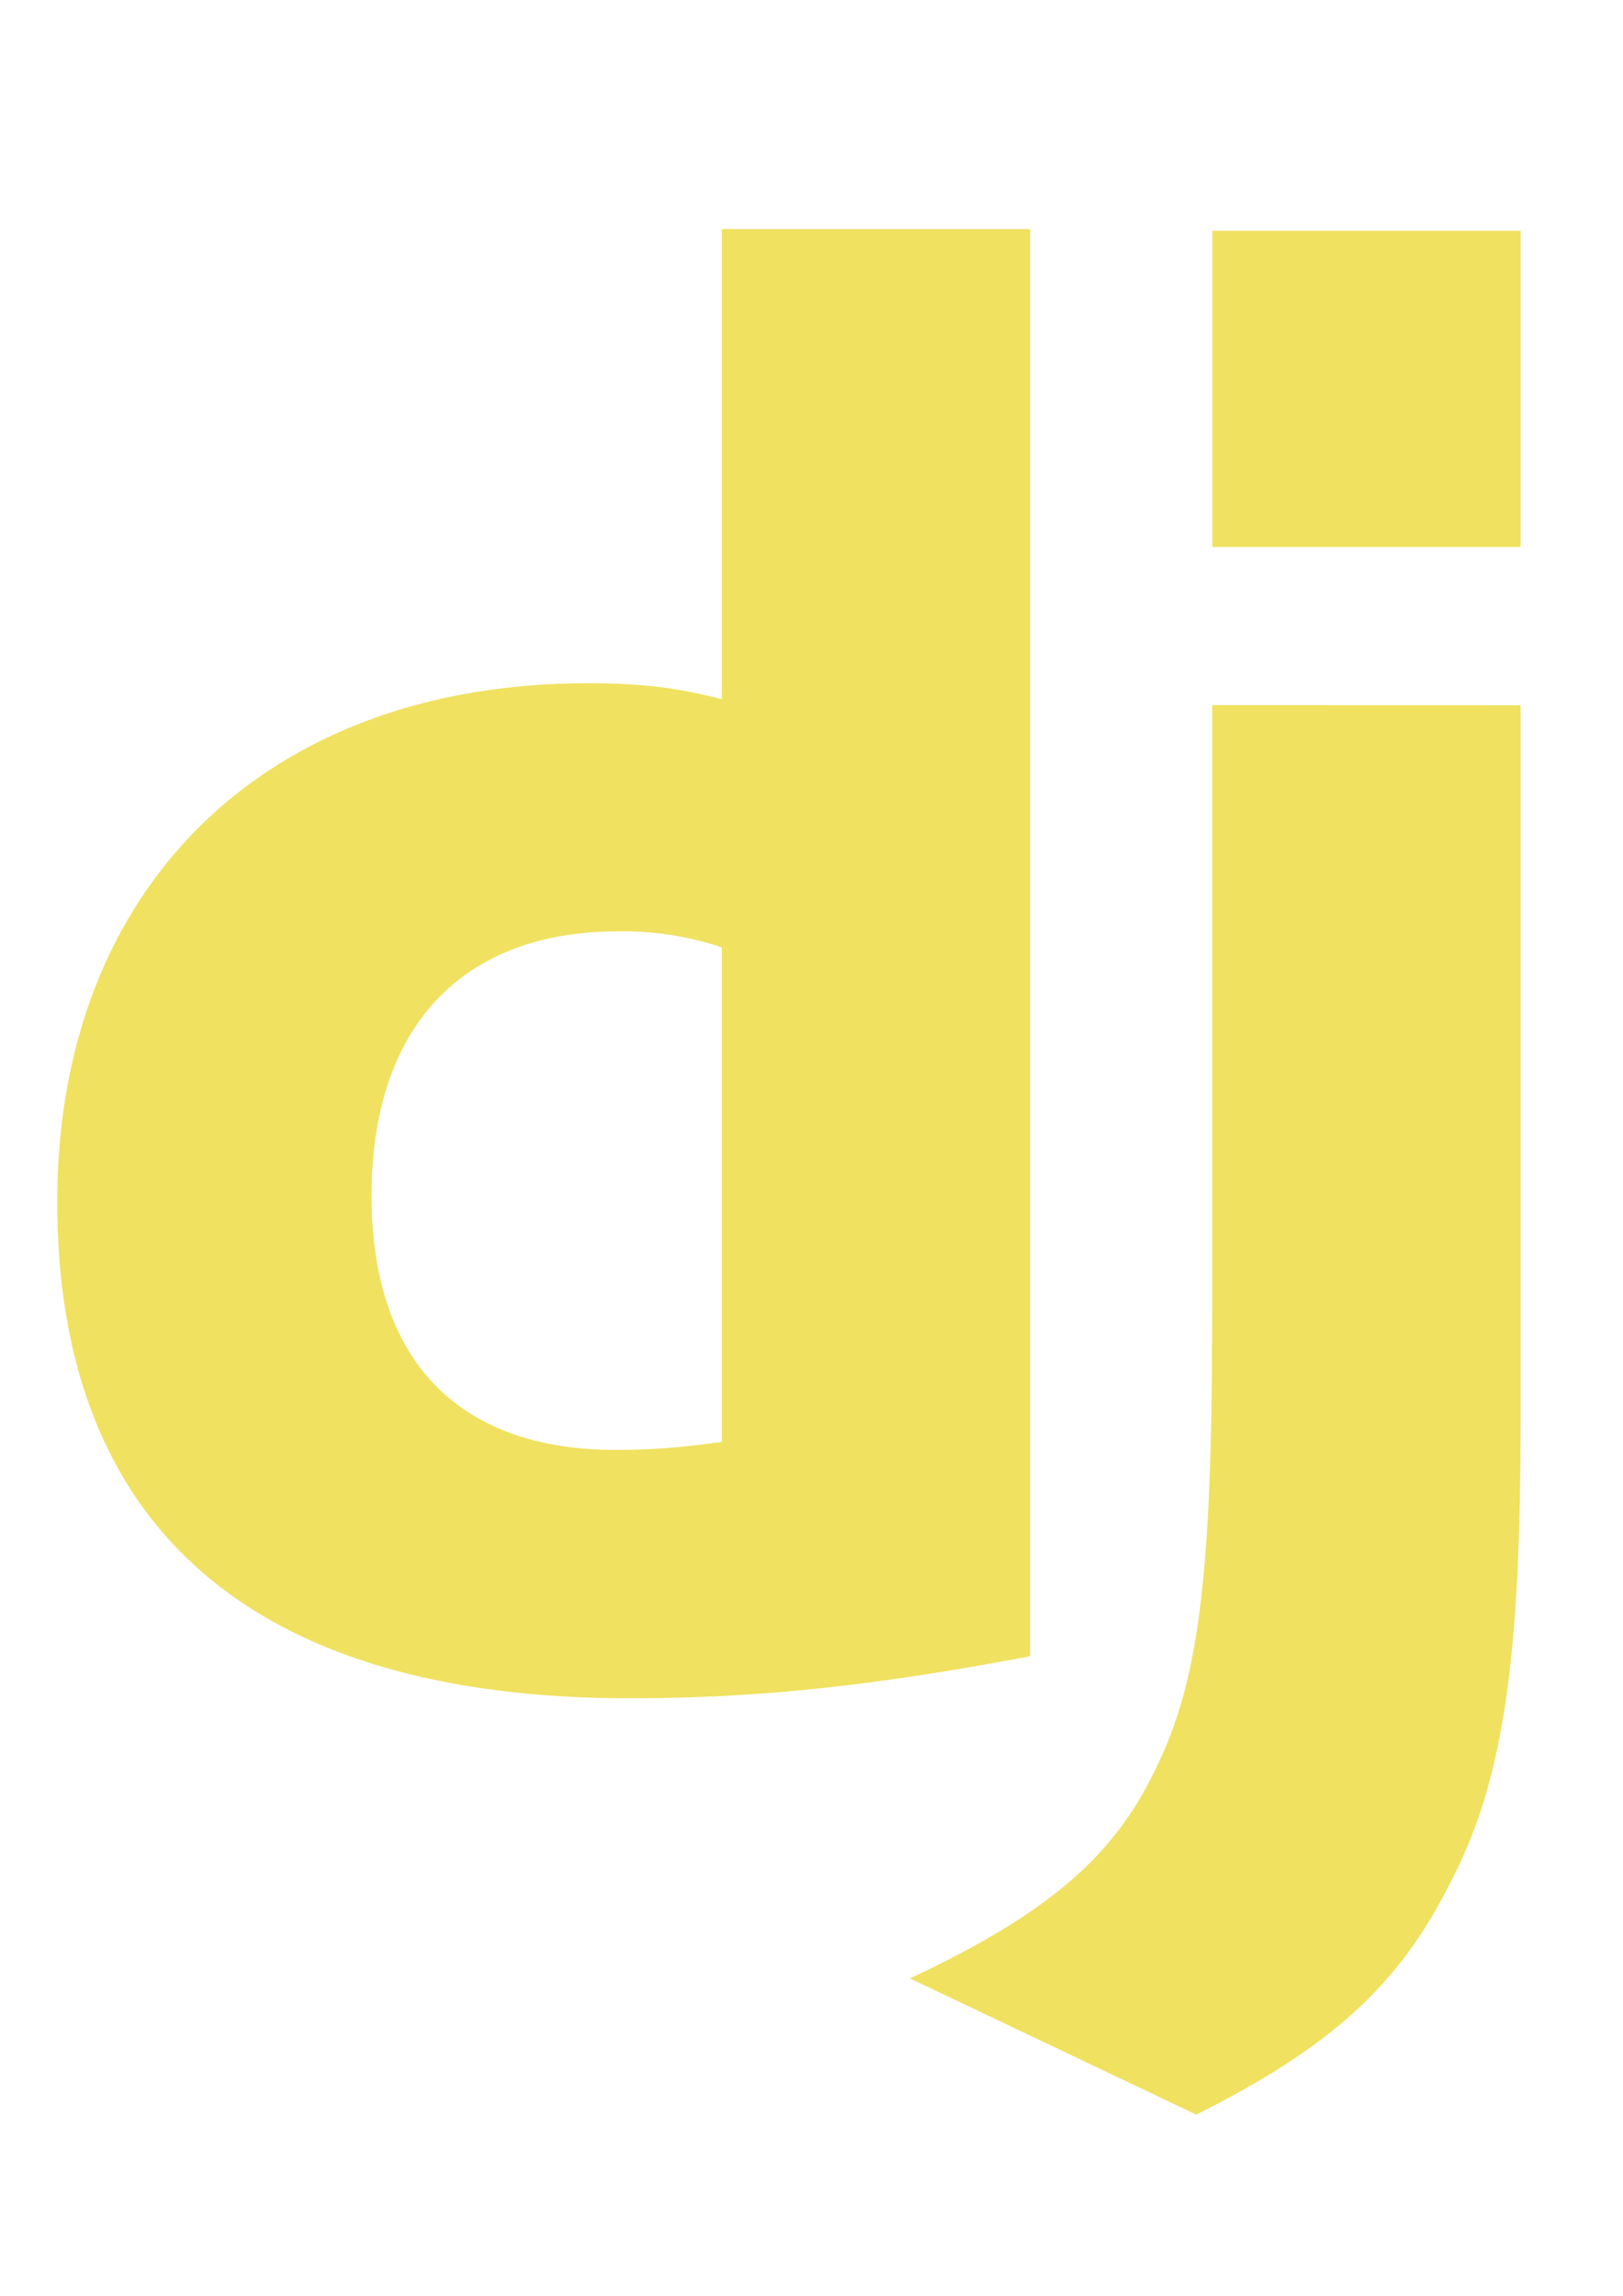 <?xml version="1.0" encoding="utf-8"?>
<!-- Generator: Adobe Illustrator 16.0.3, SVG Export Plug-In . SVG Version: 6.00 Build 0)  -->
<!DOCTYPE svg PUBLIC "-//W3C//DTD SVG 1.1//EN" "http://www.w3.org/Graphics/SVG/1.1/DTD/svg11.dtd">
<svg version="1.1" id="Layer_1" xmlns="http://www.w3.org/2000/svg" xmlns:xlink="http://www.w3.org/1999/xlink" x="0px" y="0px"
	 width="595.279px" height="841.891px" viewBox="0 0 595.279 841.891" enable-background="new 0 0 595.279 841.891"
	 xml:space="preserve">
<path fill="#F0E160" d="M264.744,84h113.066v523.361c-58.018,11.002-100.587,15.42-146.83,15.42
	C92.945,622.781,21,560.375,21,440.684c0-115.274,76.348-190.145,194.562-190.145c18.358,0,32.3,1.463,49.182,5.866V84z
	 M264.744,347.425c-12.295-4.15-25.21-6.134-38.181-5.88c-57.271,0-90.29,35.24-90.29,96.915c0,60.211,31.583,93.244,89.572,93.244
	c12.479,0,22.763-0.731,38.898-2.927V347.425L264.744,347.425z M557.712,258.6v262.103c0,90.29-6.611,133.618-26.448,171.04
	c-18.372,35.987-42.598,58.748-92.511,83.705l-105.005-49.941c49.913-23.438,74.168-44.062,89.53-75.63
	c16.207-32.301,21.327-69.75,21.327-168.086V258.571L557.712,258.6L557.712,258.6z M444.661,84.605h113.051v115.991H444.661V84.605z
	"/>
</svg>
